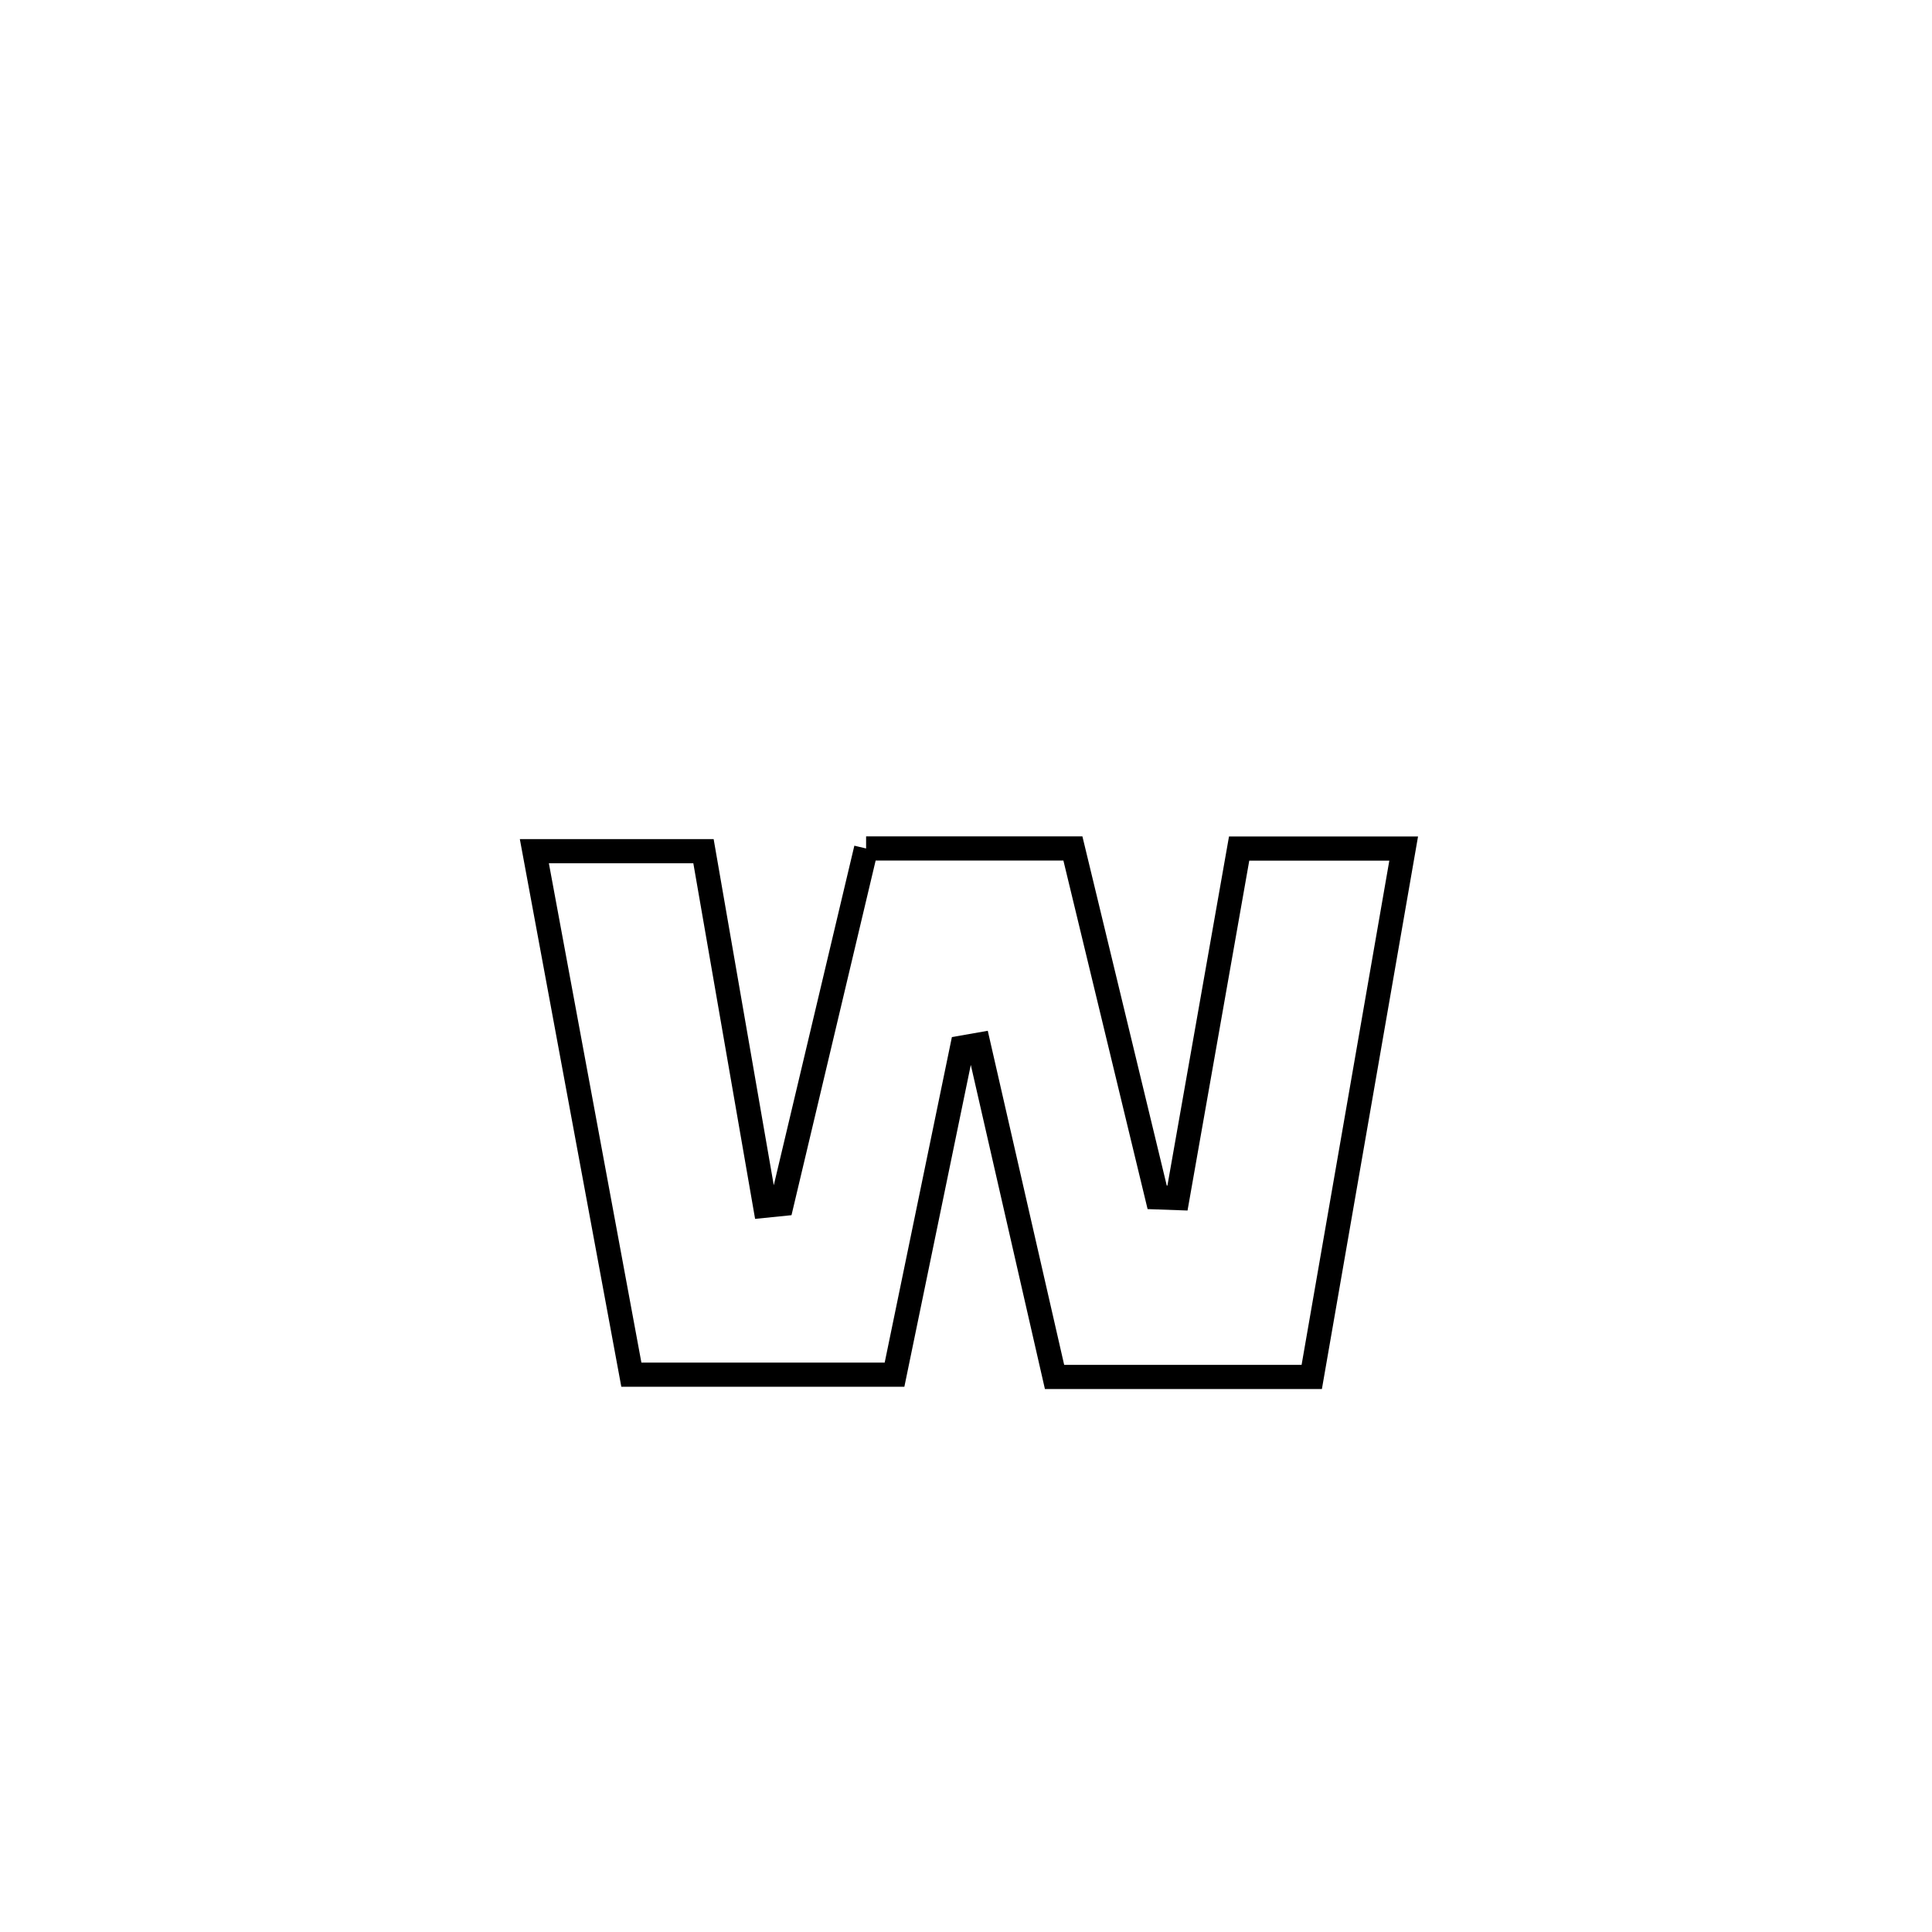 <svg xmlns="http://www.w3.org/2000/svg" viewBox="0.0 0.0 24.0 24.0" height="200px" width="200px"><path fill="none" stroke="black" stroke-width=".3" stroke-opacity="1.0"  filling="0" d="M10.759 10.54 L10.759 10.54 C11.616 10.54 12.472 10.54 13.328 10.54 L13.328 10.54 C13.677 11.985 14.026 13.429 14.375 14.874 L14.375 14.874 C14.459 14.877 14.543 14.88 14.627 14.883 L14.627 14.883 C14.883 13.435 15.138 11.988 15.393 10.541 L15.393 10.541 C16.075 10.541 16.756 10.541 17.437 10.541 L17.437 10.541 C17.056 12.729 16.676 14.917 16.295 17.105 L16.295 17.105 C15.23 17.105 14.165 17.105 13.1 17.105 L13.1 17.105 C12.786 15.729 12.471 14.353 12.156 12.977 L12.156 12.977 C12.087 12.989 12.019 13.001 11.951 13.013 L11.951 13.013 C11.671 14.367 11.391 15.722 11.112 17.077 L11.112 17.077 C11.03 17.077 7.867 17.077 7.843 17.077 L7.843 17.077 C7.441 14.909 7.04 12.742 6.638 10.574 L6.638 10.574 C7.338 10.574 8.038 10.574 8.739 10.574 L8.739 10.574 C8.994 12.042 9.249 13.51 9.504 14.978 L9.504 14.978 C9.573 14.971 9.642 14.964 9.711 14.957 L9.711 14.957 C10.06 13.485 10.41 12.012 10.759 10.54 L10.759 10.54"></path></svg>